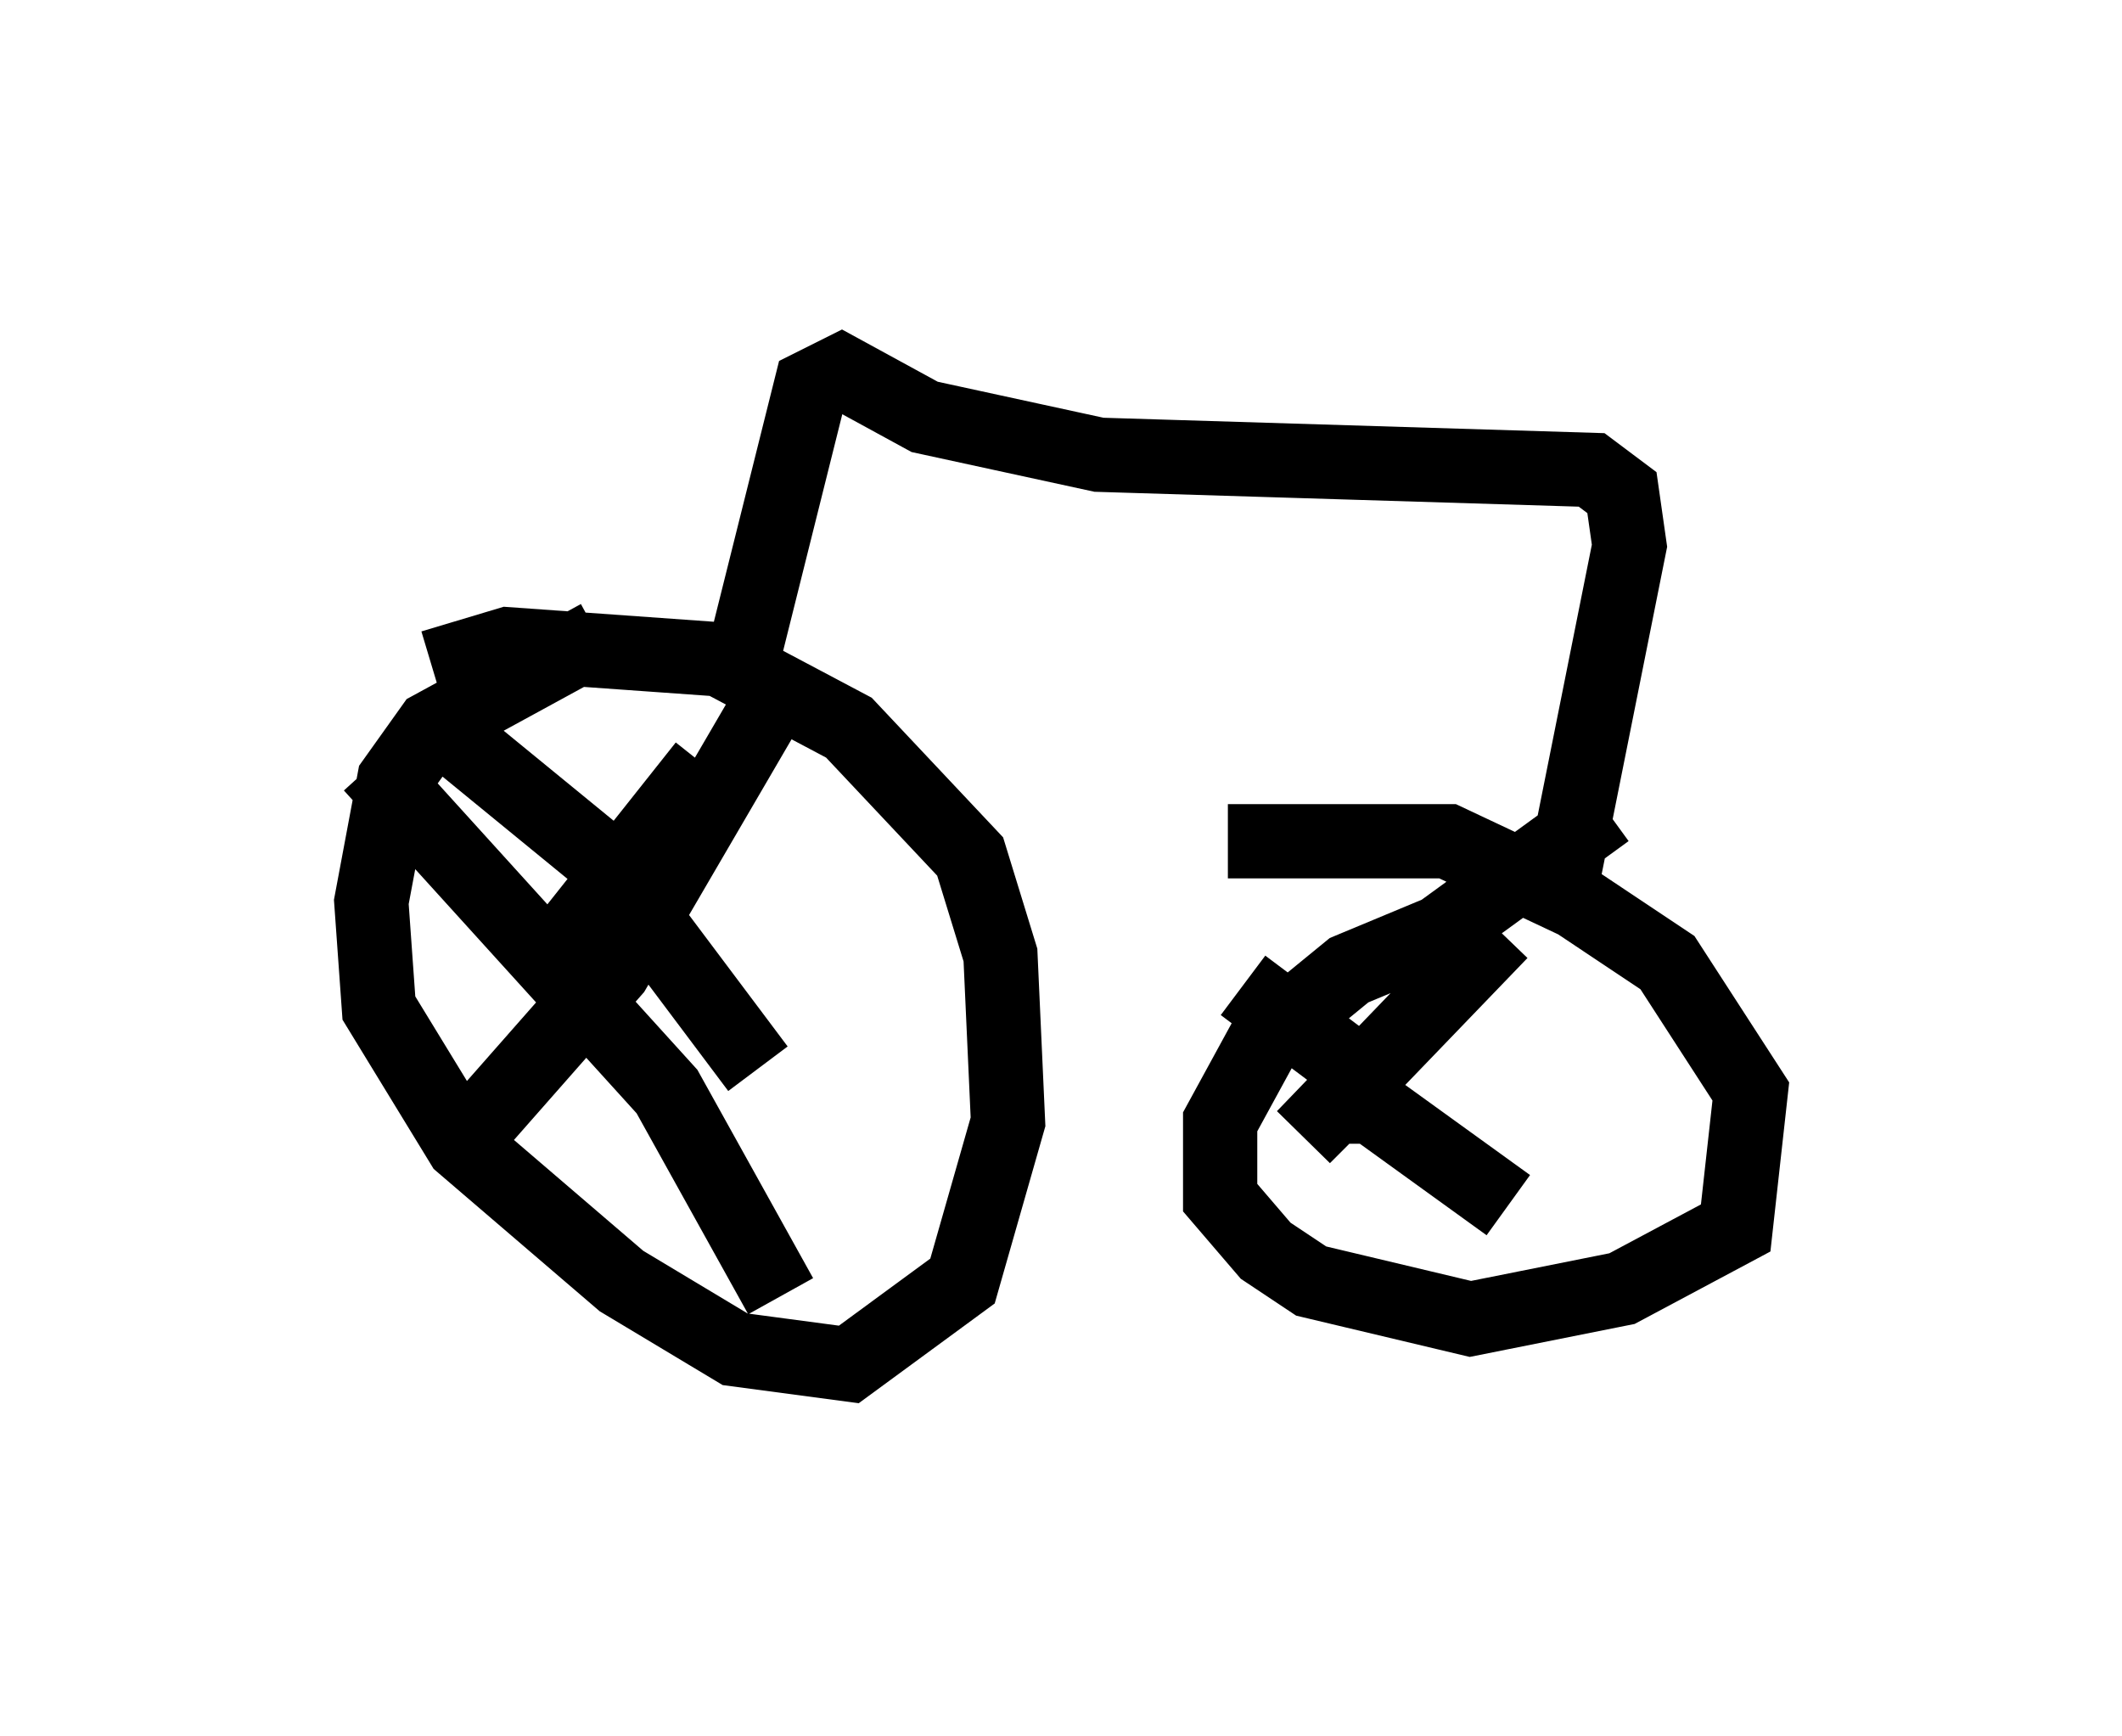 <?xml version="1.0" encoding="utf-8" ?>
<svg baseProfile="full" height="23.373" version="1.1" width="28.579" xmlns="http://www.w3.org/2000/svg" xmlns:ev="http://www.w3.org/2001/xml-events" xmlns:xlink="http://www.w3.org/1999/xlink"><defs /><rect fill="white" height="23.373" width="28.579" x="0" y="0" /><path d="M9.288, 8.471 m-1.225, 0.102 l-2.246, 1.225 -0.51, 0.715 l-0.306, 1.633 0.102, 1.429 l1.123, 1.838 2.144, 1.838 l1.531, 0.919 1.531, 0.204 l1.531, -1.123 0.613, -2.144 l-0.102, -2.246 -0.408, -1.327 l-1.633, -1.735 -1.735, -0.919 l-2.858, -0.204 -1.021, 0.306 m-0.817, 1.327 l3.981, 4.39 1.531, 2.756 m-0.102, -8.065 l-2.144, 3.675 -2.246, 2.552 m-0.204, -5.921 l2.246, 1.838 2.144, 2.858 m-0.715, -4.083 l-2.348, 2.96 m2.756, -3.981 l1.021, -4.083 0.408, -0.204 l1.123, 0.613 2.348, 0.51 l6.635, 0.204 0.408, 0.306 l0.102, 0.715 -0.919, 4.594 m0.613, -1.021 l-2.246, 1.633 -1.225, 0.51 l-1.123, 0.919 -0.613, 1.123 l0.0, 1.021 0.613, 0.715 l0.613, 0.408 2.144, 0.51 l2.042, -0.408 1.531, -0.817 l0.204, -1.838 -1.123, -1.735 l-1.225, -0.817 -1.735, -0.817 l-2.96, 0.0 m0.204, 1.94 l2.042, 1.531 m1.429, -2.246 l-2.654, 2.756 0.408, -0.408 l0.51, 0.0 1.838, 1.327 " fill="none" stroke="black" stroke-width="1" /></svg>